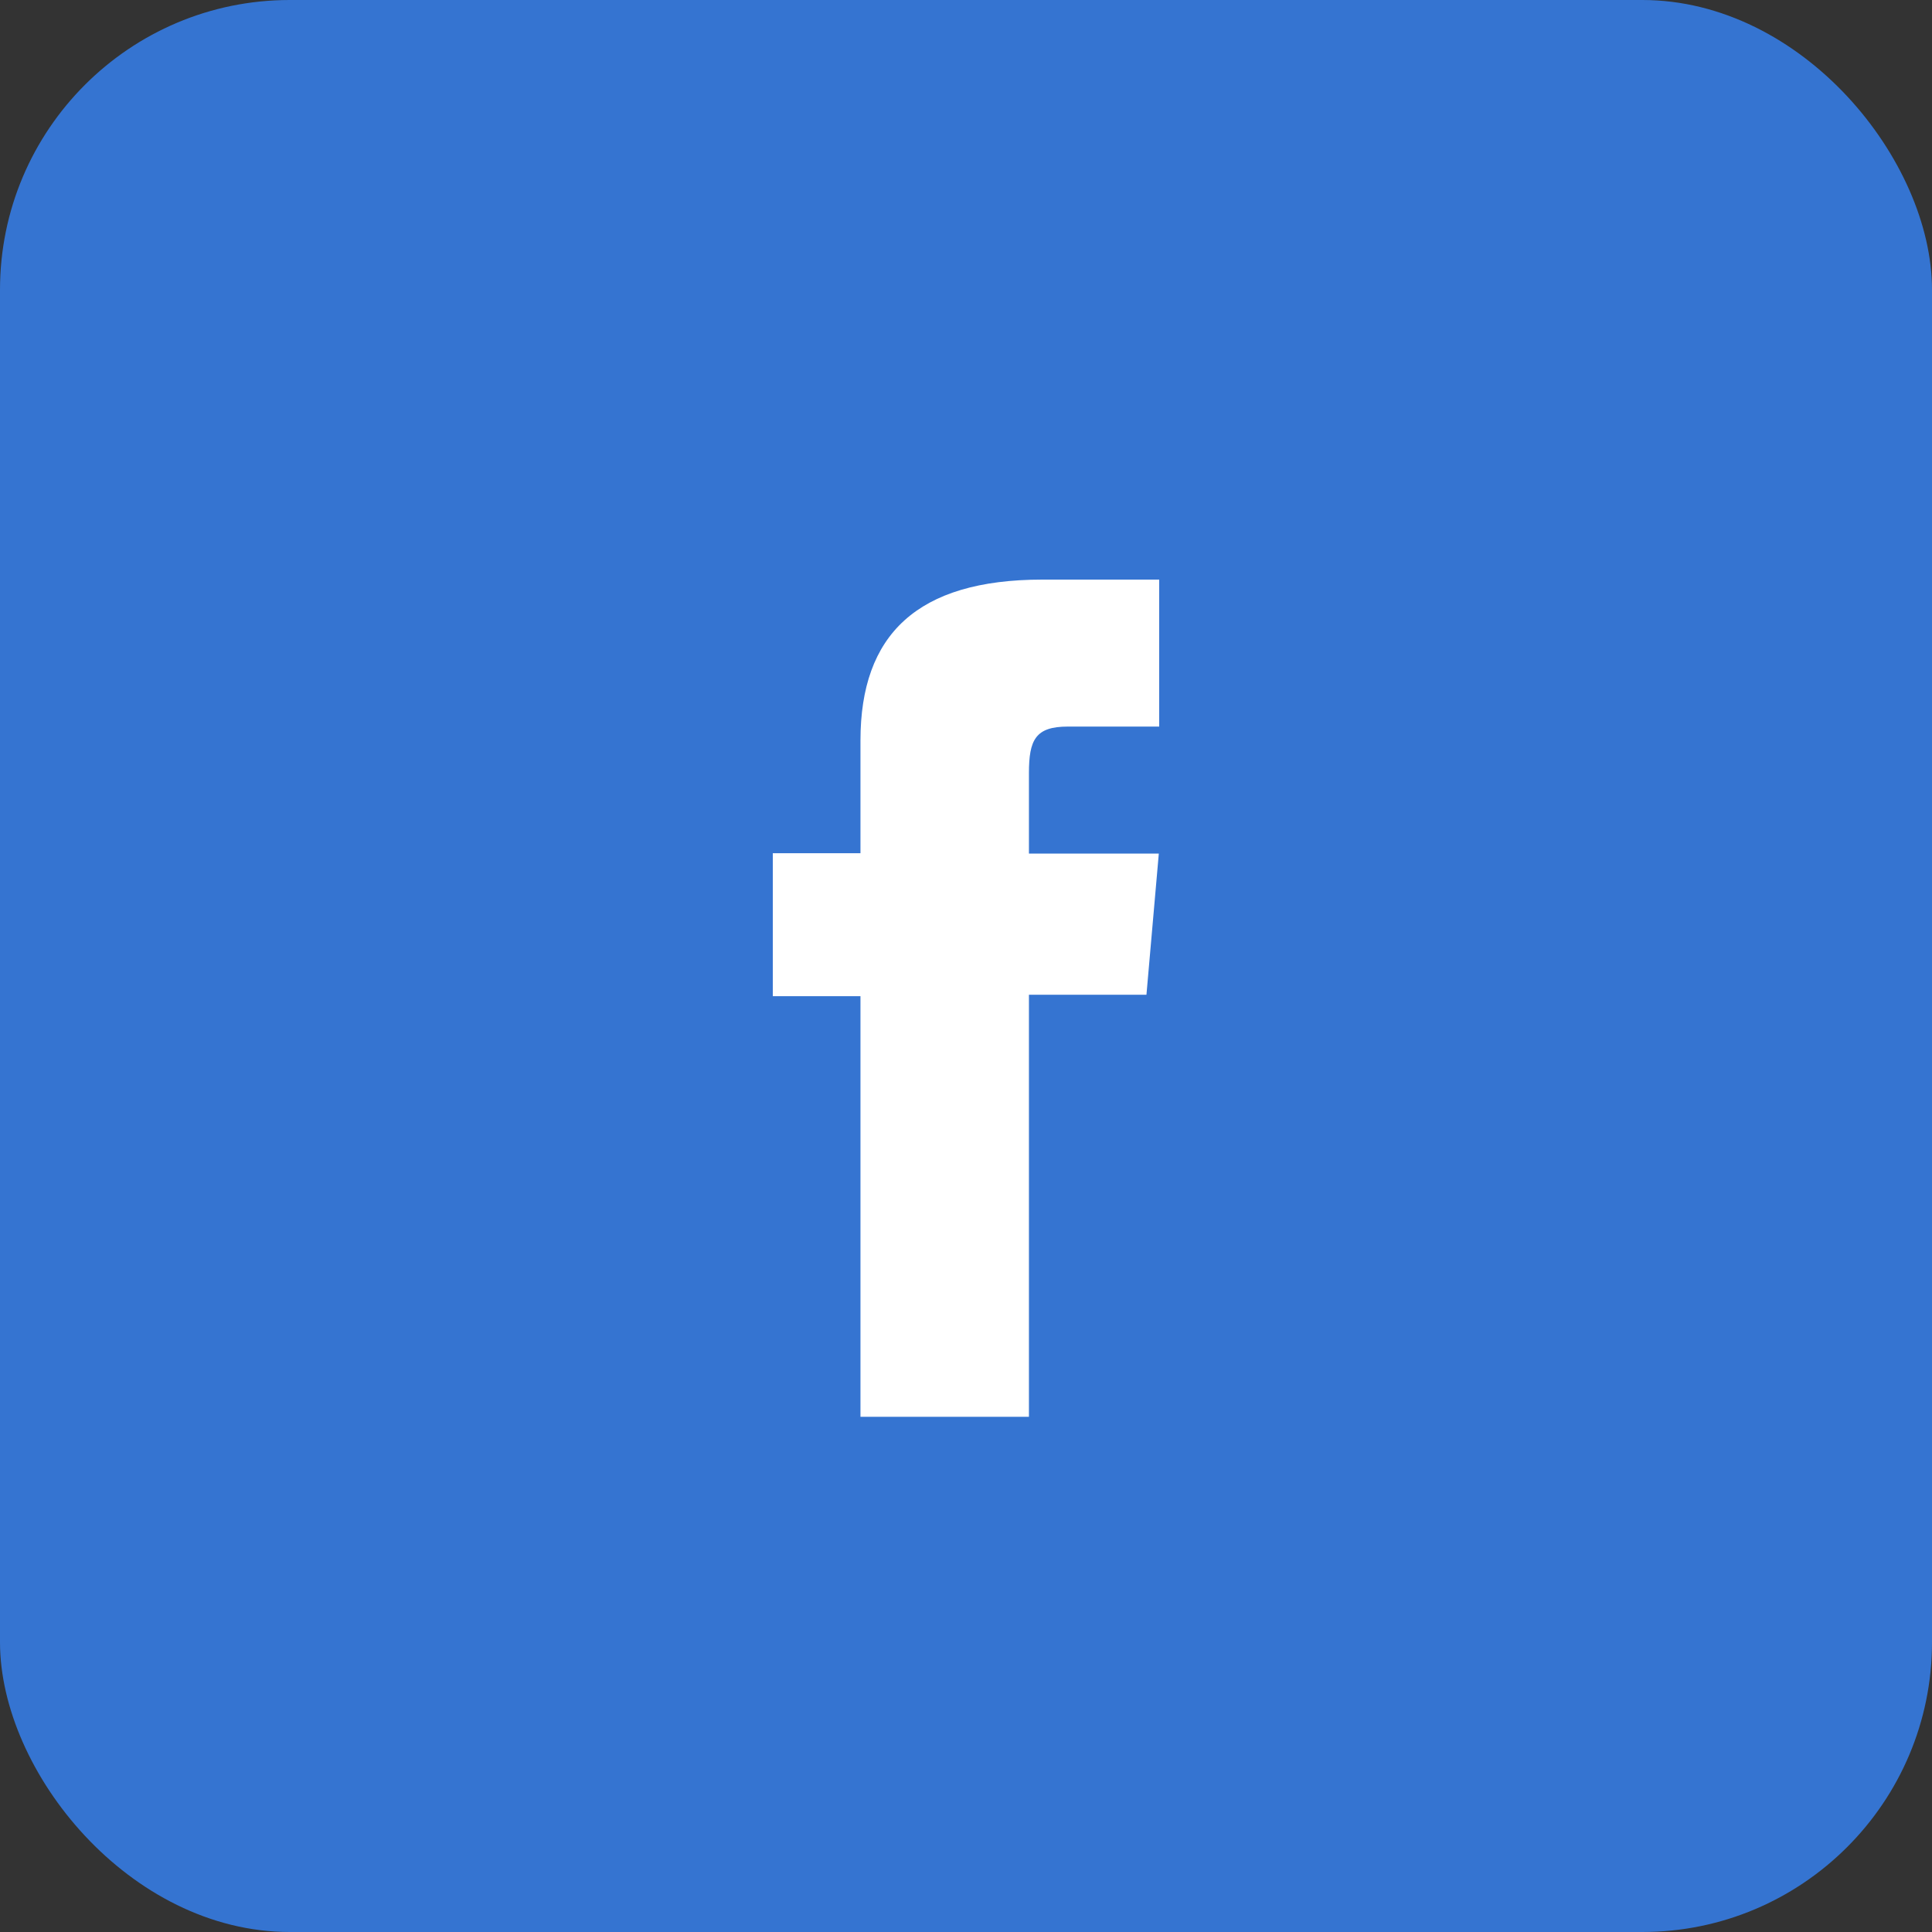 <svg width="40" height="40" viewBox="0 0 40 40" fill="none" xmlns="http://www.w3.org/2000/svg">
<rect x="0" y="0" width="40" height="40" fill="#333333" stroke="none"/>
<rect width="40" height="40" rx="6" fill="#3574D1"/>
<g clip-path="url(#clip0_21_232)">
<path d="M17.815 29.333H21.303V20.595H23.736L23.992 17.672H21.303C21.303 17.672 21.303 16.58 21.303 16.008C21.303 15.315 21.439 15.043 22.109 15.043C22.644 15.043 24 15.043 24 15.043V12C24 12 22.011 12 21.582 12C18.983 12 17.815 13.145 17.815 15.33C17.815 17.235 17.815 17.665 17.815 17.665H16V20.625H17.815V29.333Z" fill="white"/>
</g>
<defs>
<clipPath id="clip0_21_232">
<rect width="8" height="17.333" fill="white" transform="translate(16 12)"/>
</clipPath>
</defs>
</svg>
